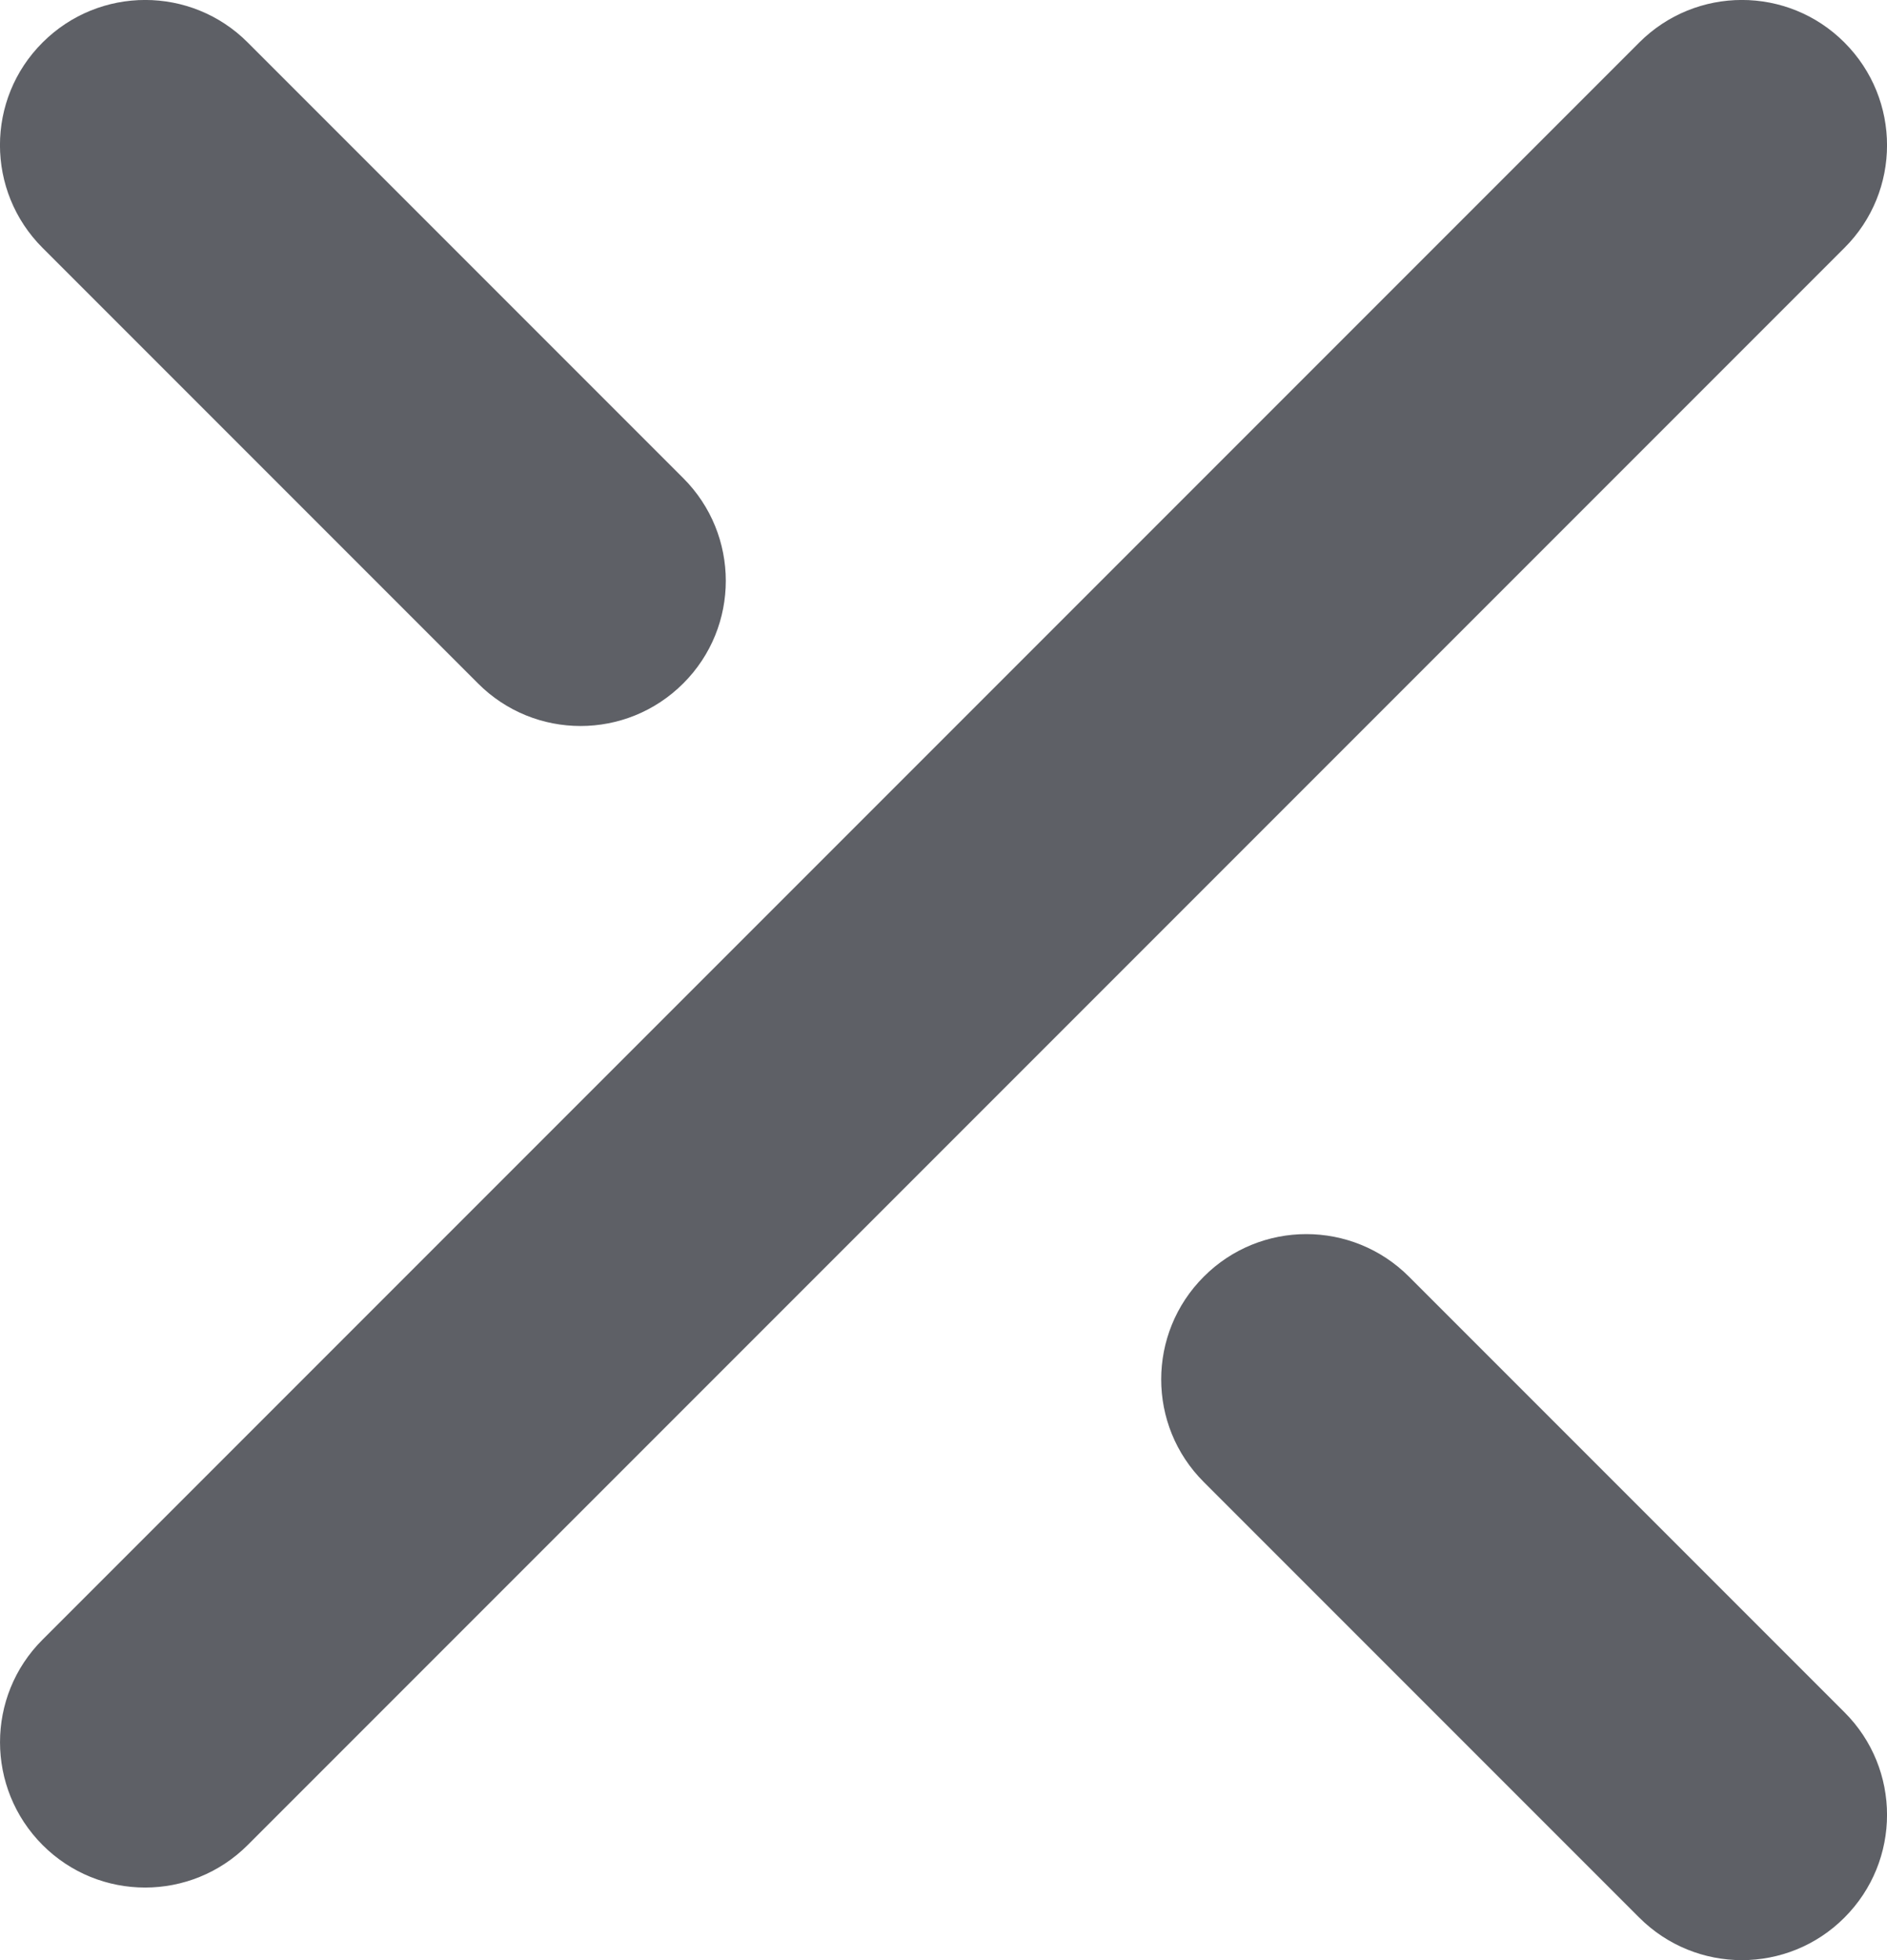 <?xml version="1.0" encoding="UTF-8" standalone="no"?>
<svg
   fill="none"
   height="13.5"
   viewBox="0 0 13 13.5"
   width="13"
   version="1.1"
   id="svg4"
   sodipodi:docname="close_pressed.svg"
   inkscape:version="1.2 (dc2aedaf03, 2022-05-15)"
   xmlns:inkscape="http://www.inkscape.org/namespaces/inkscape"
   xmlns:sodipodi="http://sodipodi.sourceforge.net/DTD/sodipodi-0.dtd"
   xmlns="http://www.w3.org/2000/svg"
   xmlns:svg="http://www.w3.org/2000/svg">
  <defs
     id="defs8" />
  <sodipodi:namedview
     id="namedview6"
     pagecolor="#ffffff"
     bordercolor="#666666"
     borderopacity="1.0"
     inkscape:showpageshadow="2"
     inkscape:pageopacity="0.0"
     inkscape:pagecheckerboard="0"
     inkscape:deskcolor="#d1d1d1"
     showgrid="false"
     inkscape:zoom="17.481441"
     inkscape:cx="6.5498034"
     inkscape:cy="6.7786175"
     inkscape:window-width="1920"
     inkscape:window-height="1024"
     inkscape:window-x="0"
     inkscape:window-y="28"
     inkscape:window-maximized="1"
     inkscape:current-layer="svg4" />
  <path
     d="m4.707 4.707c-.391.391-1.024.391-1.414 0l-3-3c-.391-.391-.391-1.024 0-1.414.391-.391 1.024-.391 1.414 0l3 3c.391.391.391 1.024 0 1.414zm8-4.414c.391.391.391 1.024 0 1.414l-11 11c-.391.391-1.024.391-1.414 0s-.391-1.024 0-1.414l11-11c.391-.391 1.024-.391 1.414 0zm-1.414 12.914c.391.391 1.024.391 1.414 0 .391-.391.391-1.024 0-1.414l-3-3c-.391-.391-1.024-.391-1.414 0-.391.391-.391 1.024 0 1.414z"
     fill="#9499a0"
     fill-rule="evenodd"
     id="path2"
     style="fill:#5e6066;fill-opacity:1" />
</svg>
